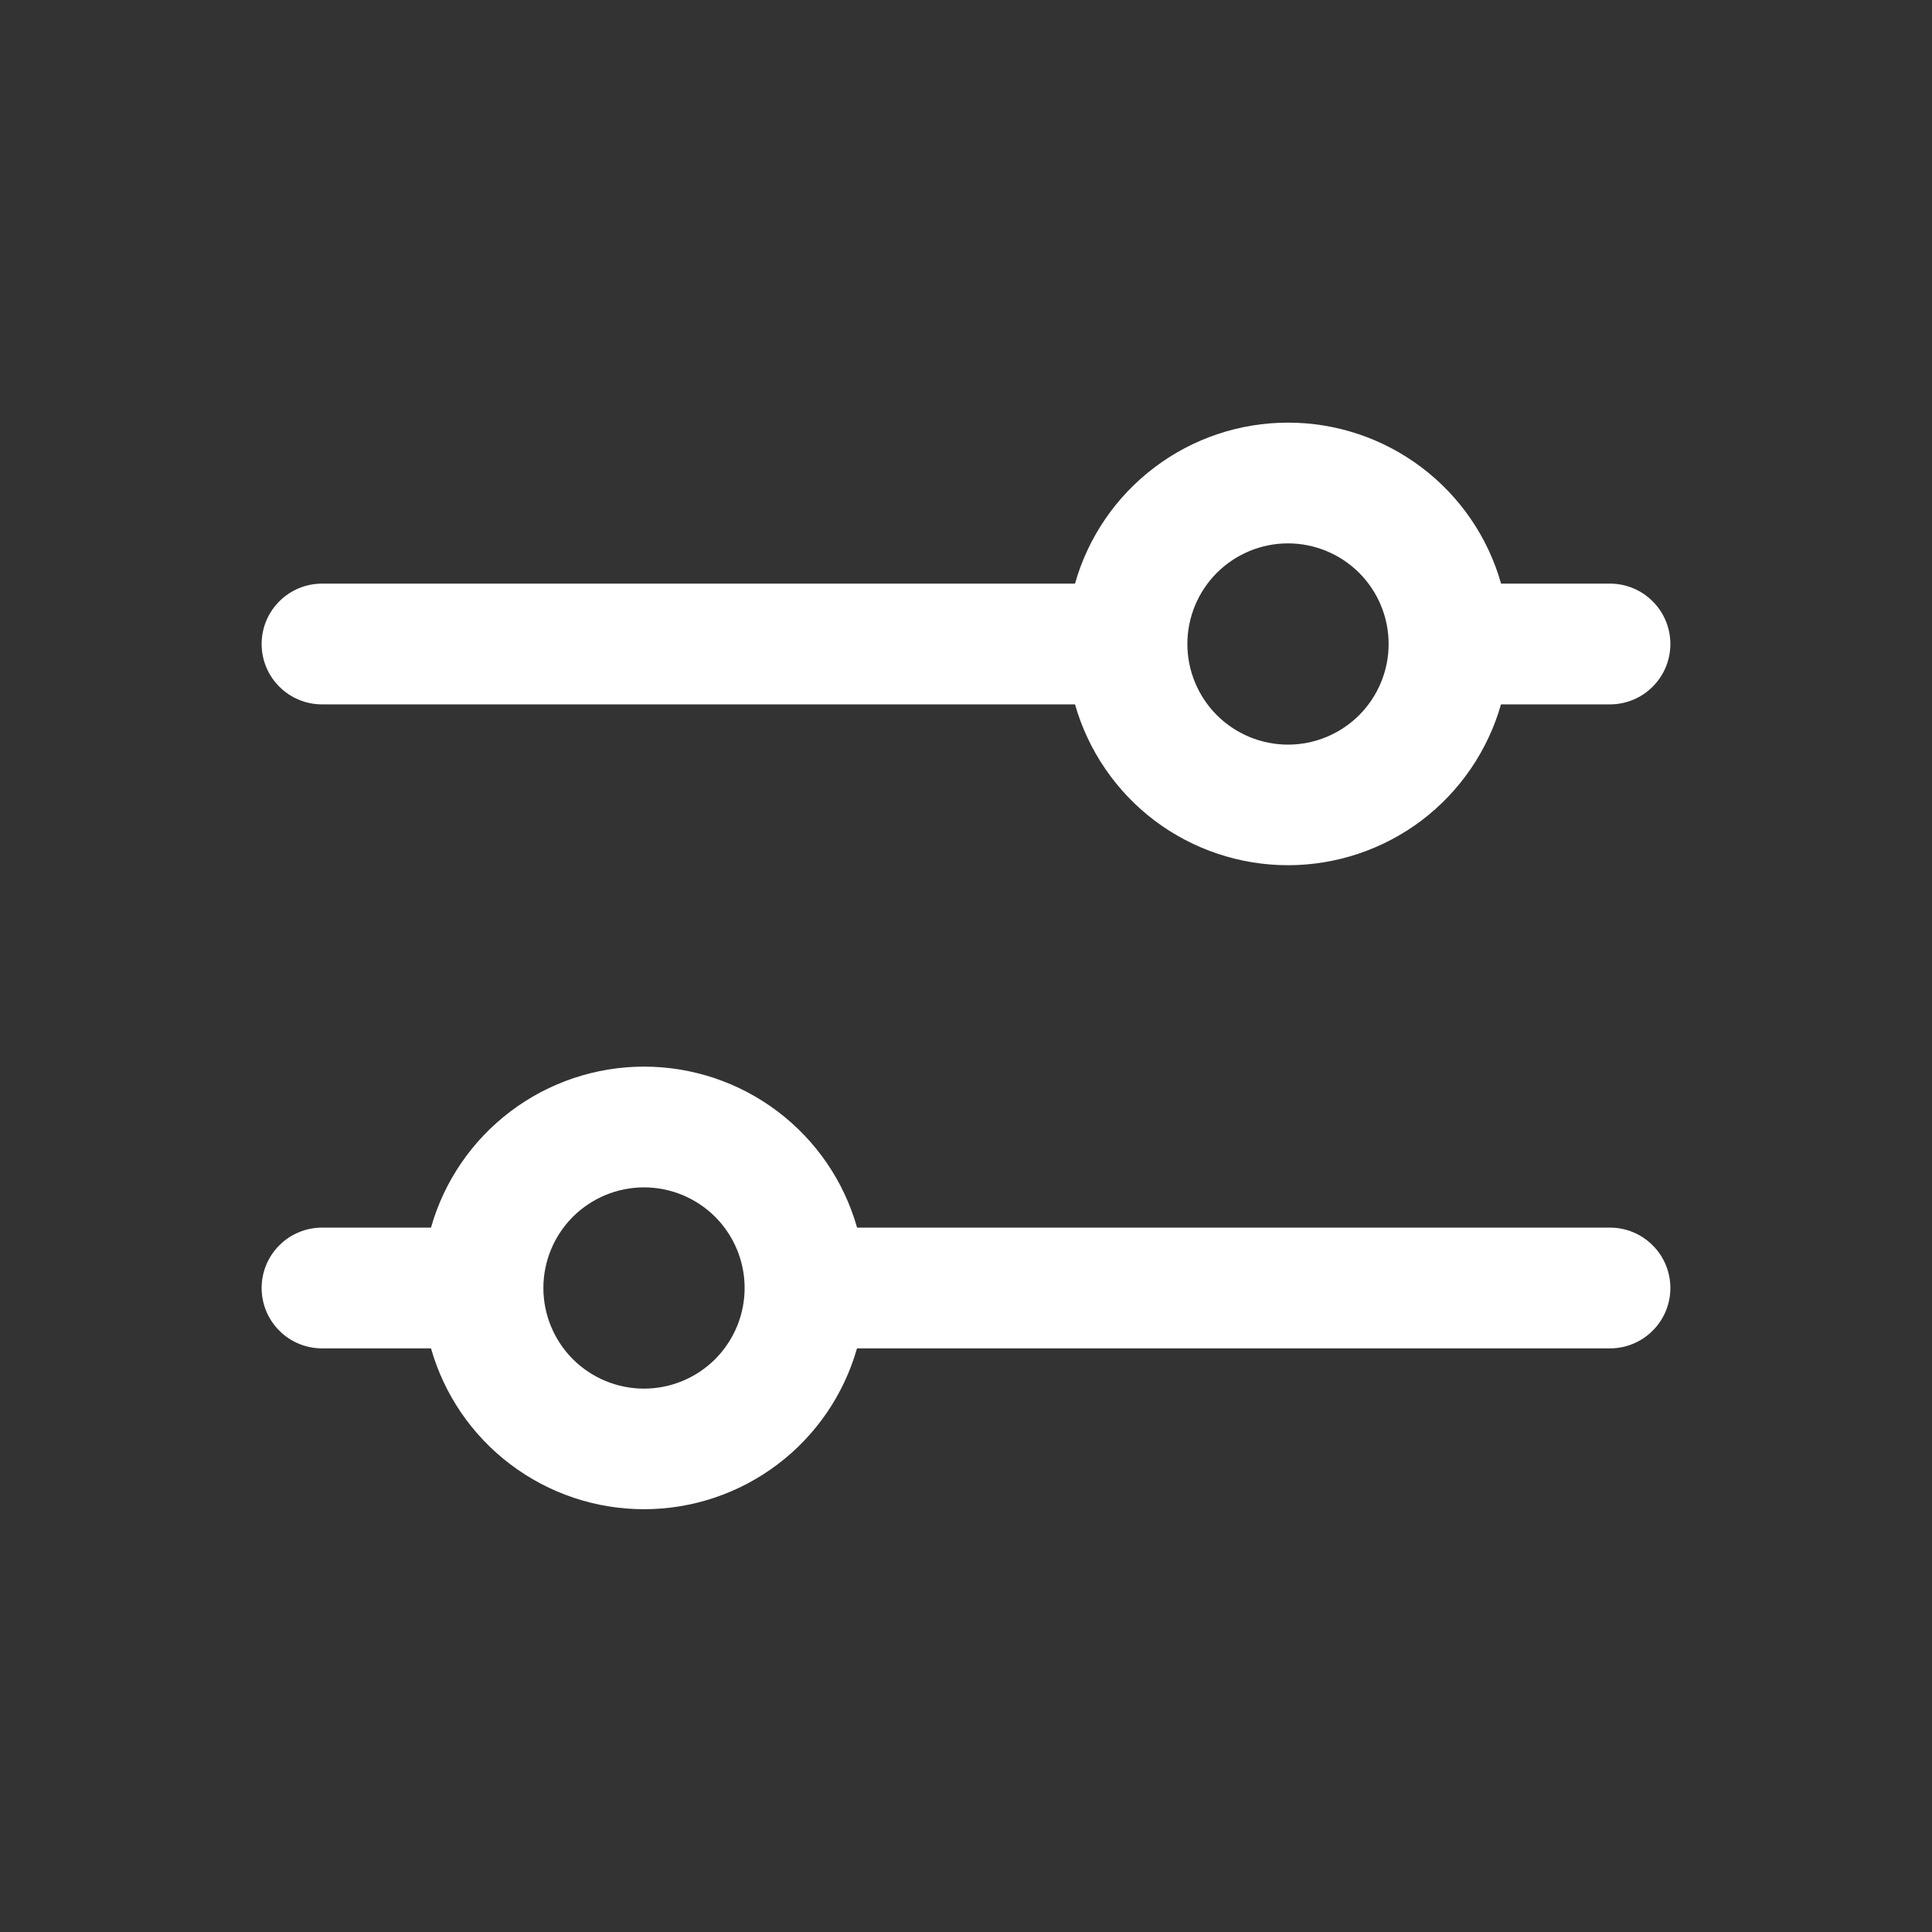 <svg width="24" height="24" viewBox="0 0 24 24" fill="none" xmlns="http://www.w3.org/2000/svg">
<rect x="0" y="0" width="24" height="24" fill="#333333" stroke="none"/>
<g id="basil:settings-adjust-outline">
<path id="Vector" fill-rule="evenodd" clip-rule="evenodd" d="M13.354 8.75H4C3.801 8.75 3.61 8.671 3.47 8.53C3.329 8.39 3.25 8.199 3.25 8C3.25 7.801 3.329 7.61 3.47 7.47C3.61 7.329 3.801 7.25 4 7.25H13.354C13.517 6.674 13.864 6.167 14.342 5.806C14.819 5.445 15.402 5.25 16 5.25C16.599 5.25 17.181 5.445 17.659 5.806C18.137 6.167 18.484 6.674 18.647 7.25H20C20.199 7.25 20.39 7.329 20.53 7.47C20.671 7.61 20.75 7.801 20.75 8C20.75 8.199 20.671 8.39 20.53 8.53C20.39 8.671 20.199 8.75 20 8.75H18.646C18.482 9.325 18.135 9.832 17.658 10.193C17.18 10.553 16.598 10.748 16 10.748C15.402 10.748 14.82 10.553 14.342 10.193C13.865 9.832 13.518 9.325 13.354 8.75ZM14.75 8C14.75 7.668 14.882 7.351 15.116 7.116C15.351 6.882 15.668 6.75 16 6.75C16.331 6.75 16.649 6.882 16.884 7.116C17.118 7.351 17.25 7.668 17.25 8C17.25 8.332 17.118 8.649 16.884 8.884C16.649 9.118 16.331 9.25 16 9.25C15.668 9.25 15.351 9.118 15.116 8.884C14.882 8.649 14.75 8.332 14.75 8ZM10.647 16.75H20C20.199 16.75 20.39 16.671 20.53 16.53C20.671 16.39 20.75 16.199 20.75 16C20.75 15.801 20.671 15.61 20.53 15.47C20.39 15.329 20.199 15.25 20 15.25H10.647C10.484 14.674 10.137 14.167 9.659 13.806C9.181 13.445 8.599 13.25 8.001 13.25C7.402 13.25 6.82 13.445 6.342 13.806C5.864 14.167 5.517 14.674 5.354 15.25H4C3.801 15.25 3.61 15.329 3.47 15.47C3.329 15.61 3.25 15.801 3.25 16C3.25 16.199 3.329 16.39 3.47 16.53C3.61 16.671 3.801 16.75 4 16.75H5.354C5.518 17.326 5.865 17.832 6.342 18.192C6.82 18.553 7.402 18.748 8 18.748C8.598 18.748 9.18 18.553 9.658 18.192C10.135 17.832 10.482 17.326 10.646 16.75M6.75 16C6.75 15.668 6.882 15.351 7.116 15.116C7.351 14.882 7.668 14.75 8 14.75C8.332 14.75 8.649 14.882 8.884 15.116C9.118 15.351 9.25 15.668 9.25 16C9.25 16.331 9.118 16.649 8.884 16.884C8.649 17.118 8.332 17.25 8 17.25C7.668 17.25 7.351 17.118 7.116 16.884C6.882 16.649 6.75 16.331 6.75 16Z" fill="white"/>
</g>
</svg>
